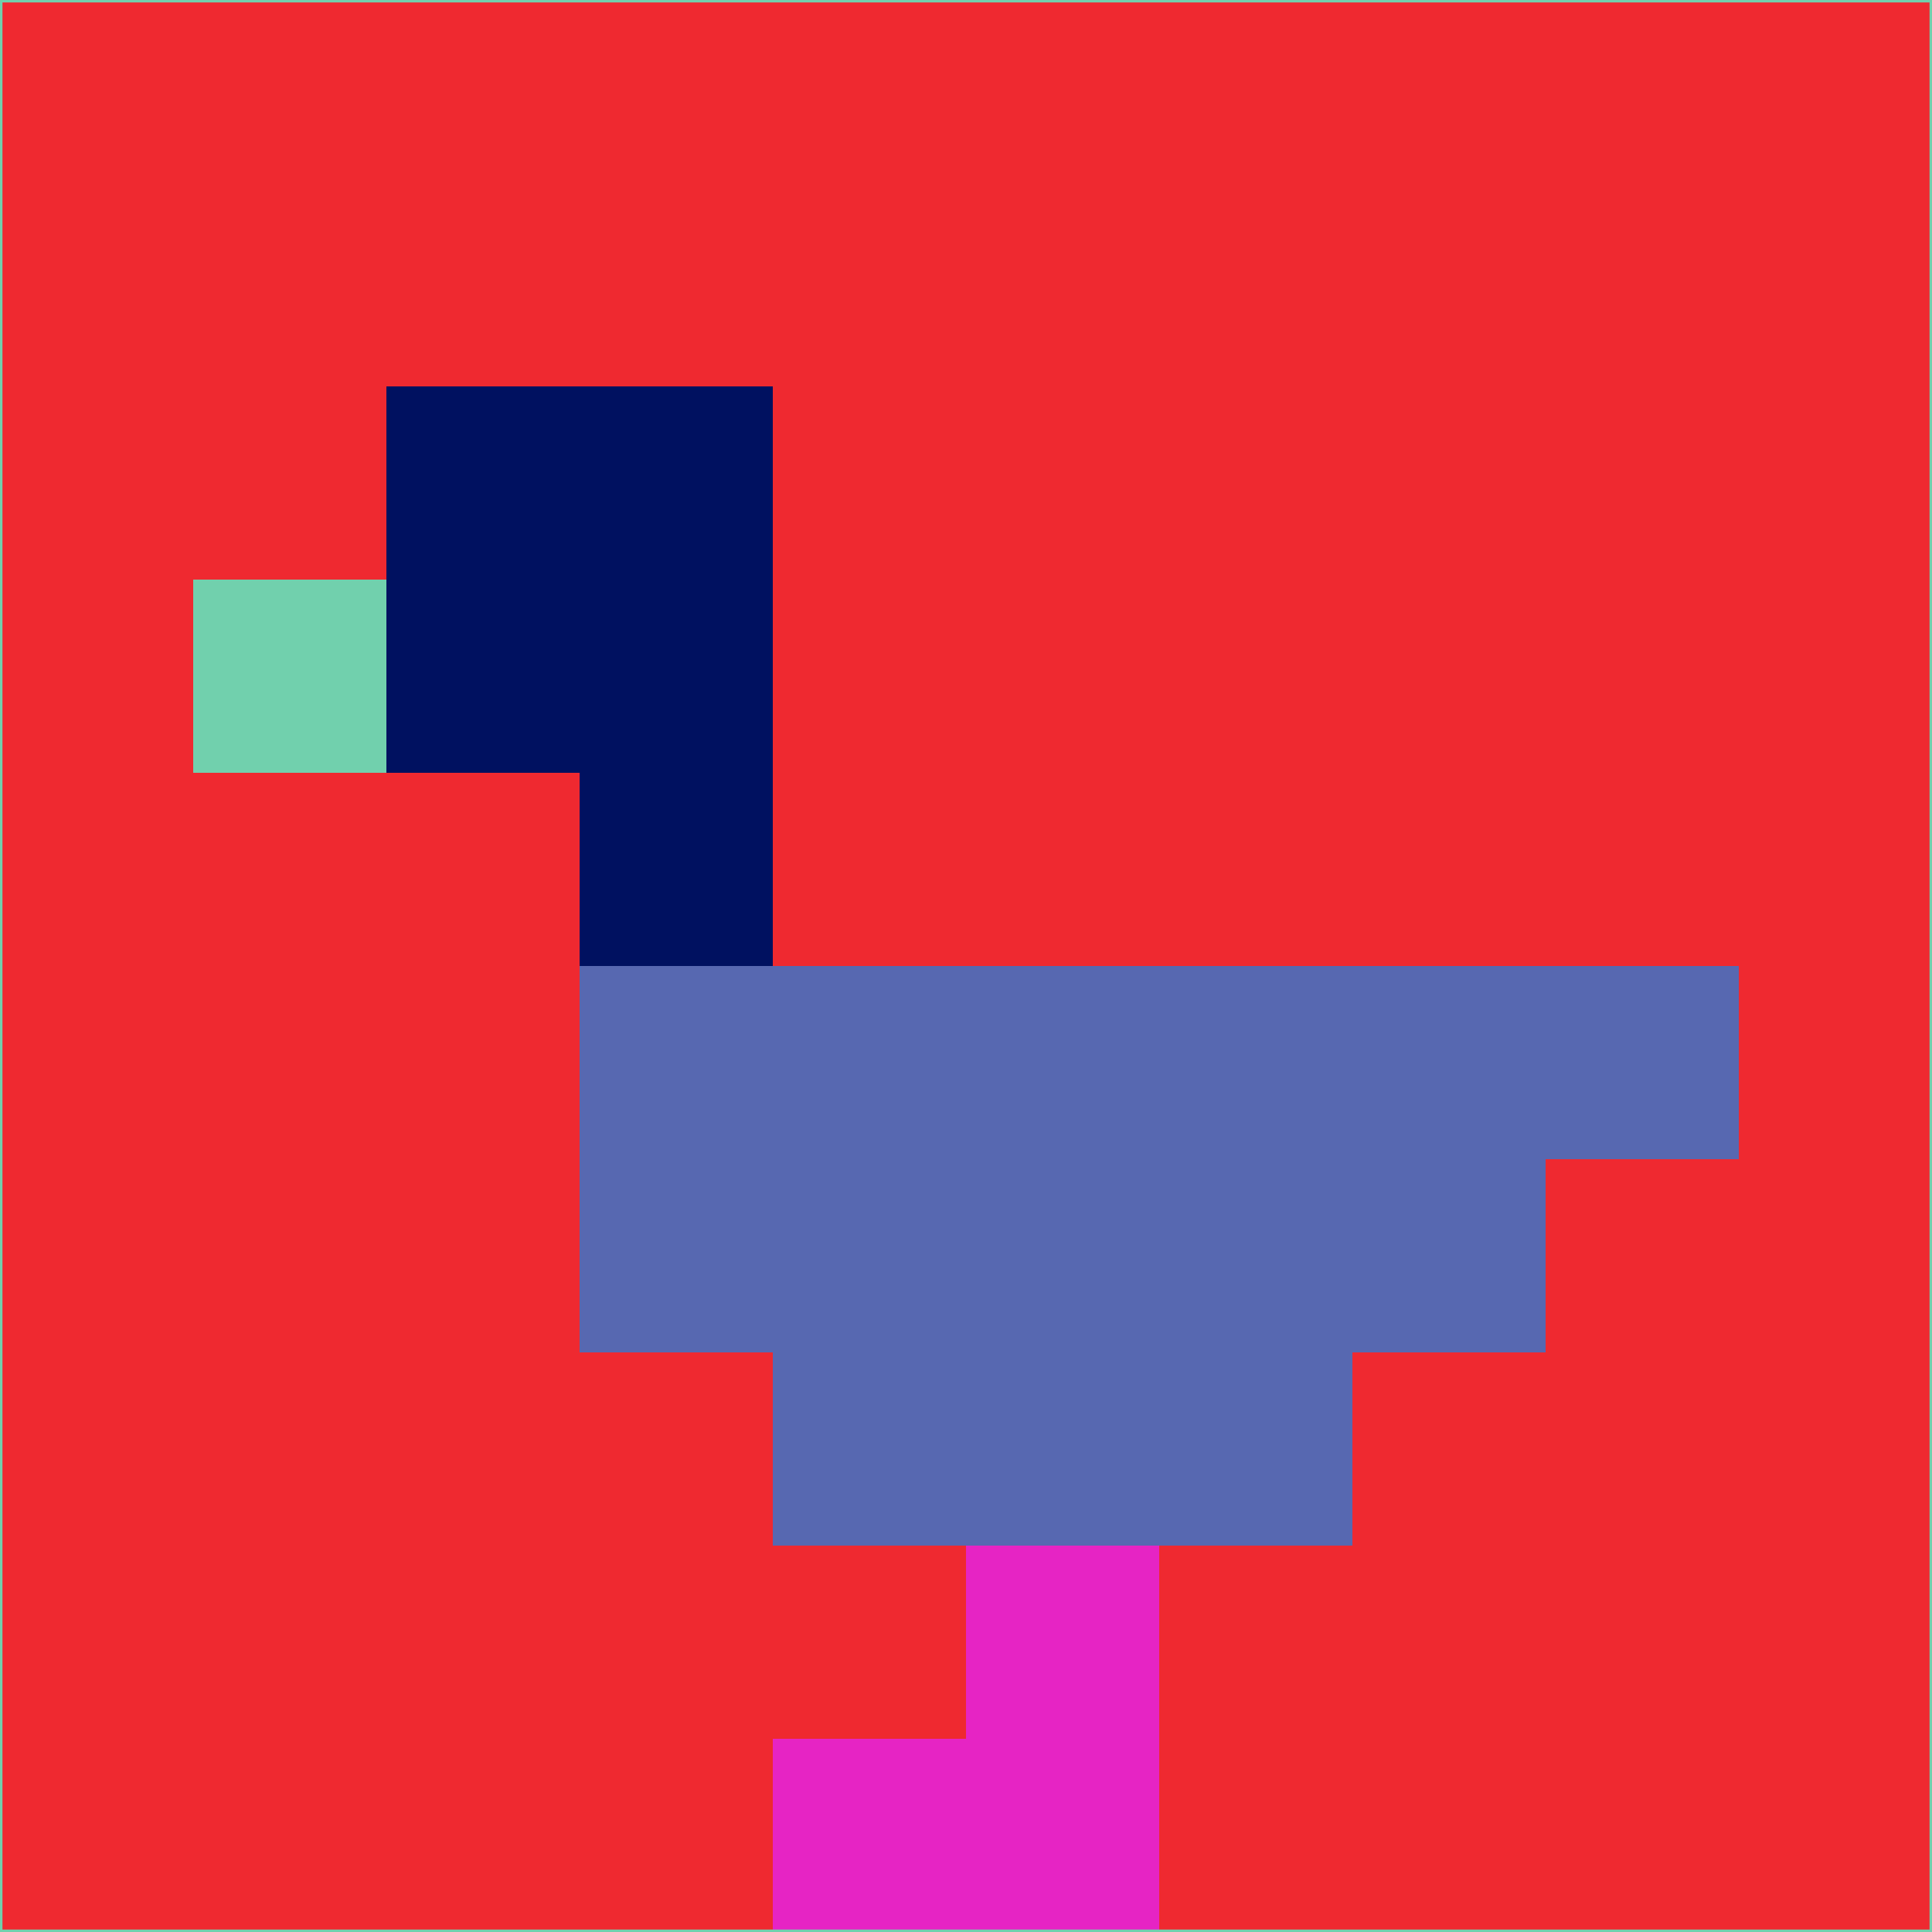 <svg xmlns="http://www.w3.org/2000/svg" version="1.1" width="785" height="785">
  <title>'goose-pfp-694263' by Dmitri Cherniak (Cyberpunk Edition)</title>
  <desc>
    seed=471736
    backgroundColor=#ef2930
    padding=20
    innerPadding=0
    timeout=500
    dimension=1
    border=false
    Save=function(){return n.handleSave()}
    frame=12

    Rendered at 2024-09-15T22:37:00.312Z
    Generated in 1ms
    Modified for Cyberpunk theme with new color scheme
  </desc>
  <defs/>
  <rect width="100%" height="100%" fill="#ef2930"/>
  <g>
    <g id="0-0">
      <rect x="0" y="0" height="785" width="785" fill="#ef2930"/>
      <g>
        <!-- Neon blue -->
        <rect id="0-0-2-2-2-2" x="157" y="157" width="157" height="157" fill="#001160"/>
        <rect id="0-0-3-2-1-4" x="235.5" y="157" width="78.5" height="314" fill="#001160"/>
        <!-- Electric purple -->
        <rect id="0-0-4-5-5-1" x="314" y="392.5" width="392.5" height="78.5" fill="#5768b1"/>
        <rect id="0-0-3-5-5-2" x="235.5" y="392.5" width="392.5" height="157" fill="#5768b1"/>
        <rect id="0-0-4-5-3-3" x="314" y="392.5" width="235.5" height="235.5" fill="#5768b1"/>
        <!-- Neon pink -->
        <rect id="0-0-1-3-1-1" x="78.5" y="235.5" width="78.5" height="78.5" fill="#71d0ad"/>
        <!-- Cyber yellow -->
        <rect id="0-0-5-8-1-2" x="392.5" y="628" width="78.5" height="157" fill="#e624c4"/>
        <rect id="0-0-4-9-2-1" x="314" y="706.5" width="157" height="78.5" fill="#e624c4"/>
      </g>
      <rect x="0" y="0" stroke="#71d0ad" stroke-width="2" height="785" width="785" fill="none"/>
    </g>
  </g>
  <script xmlns=""/>
</svg>